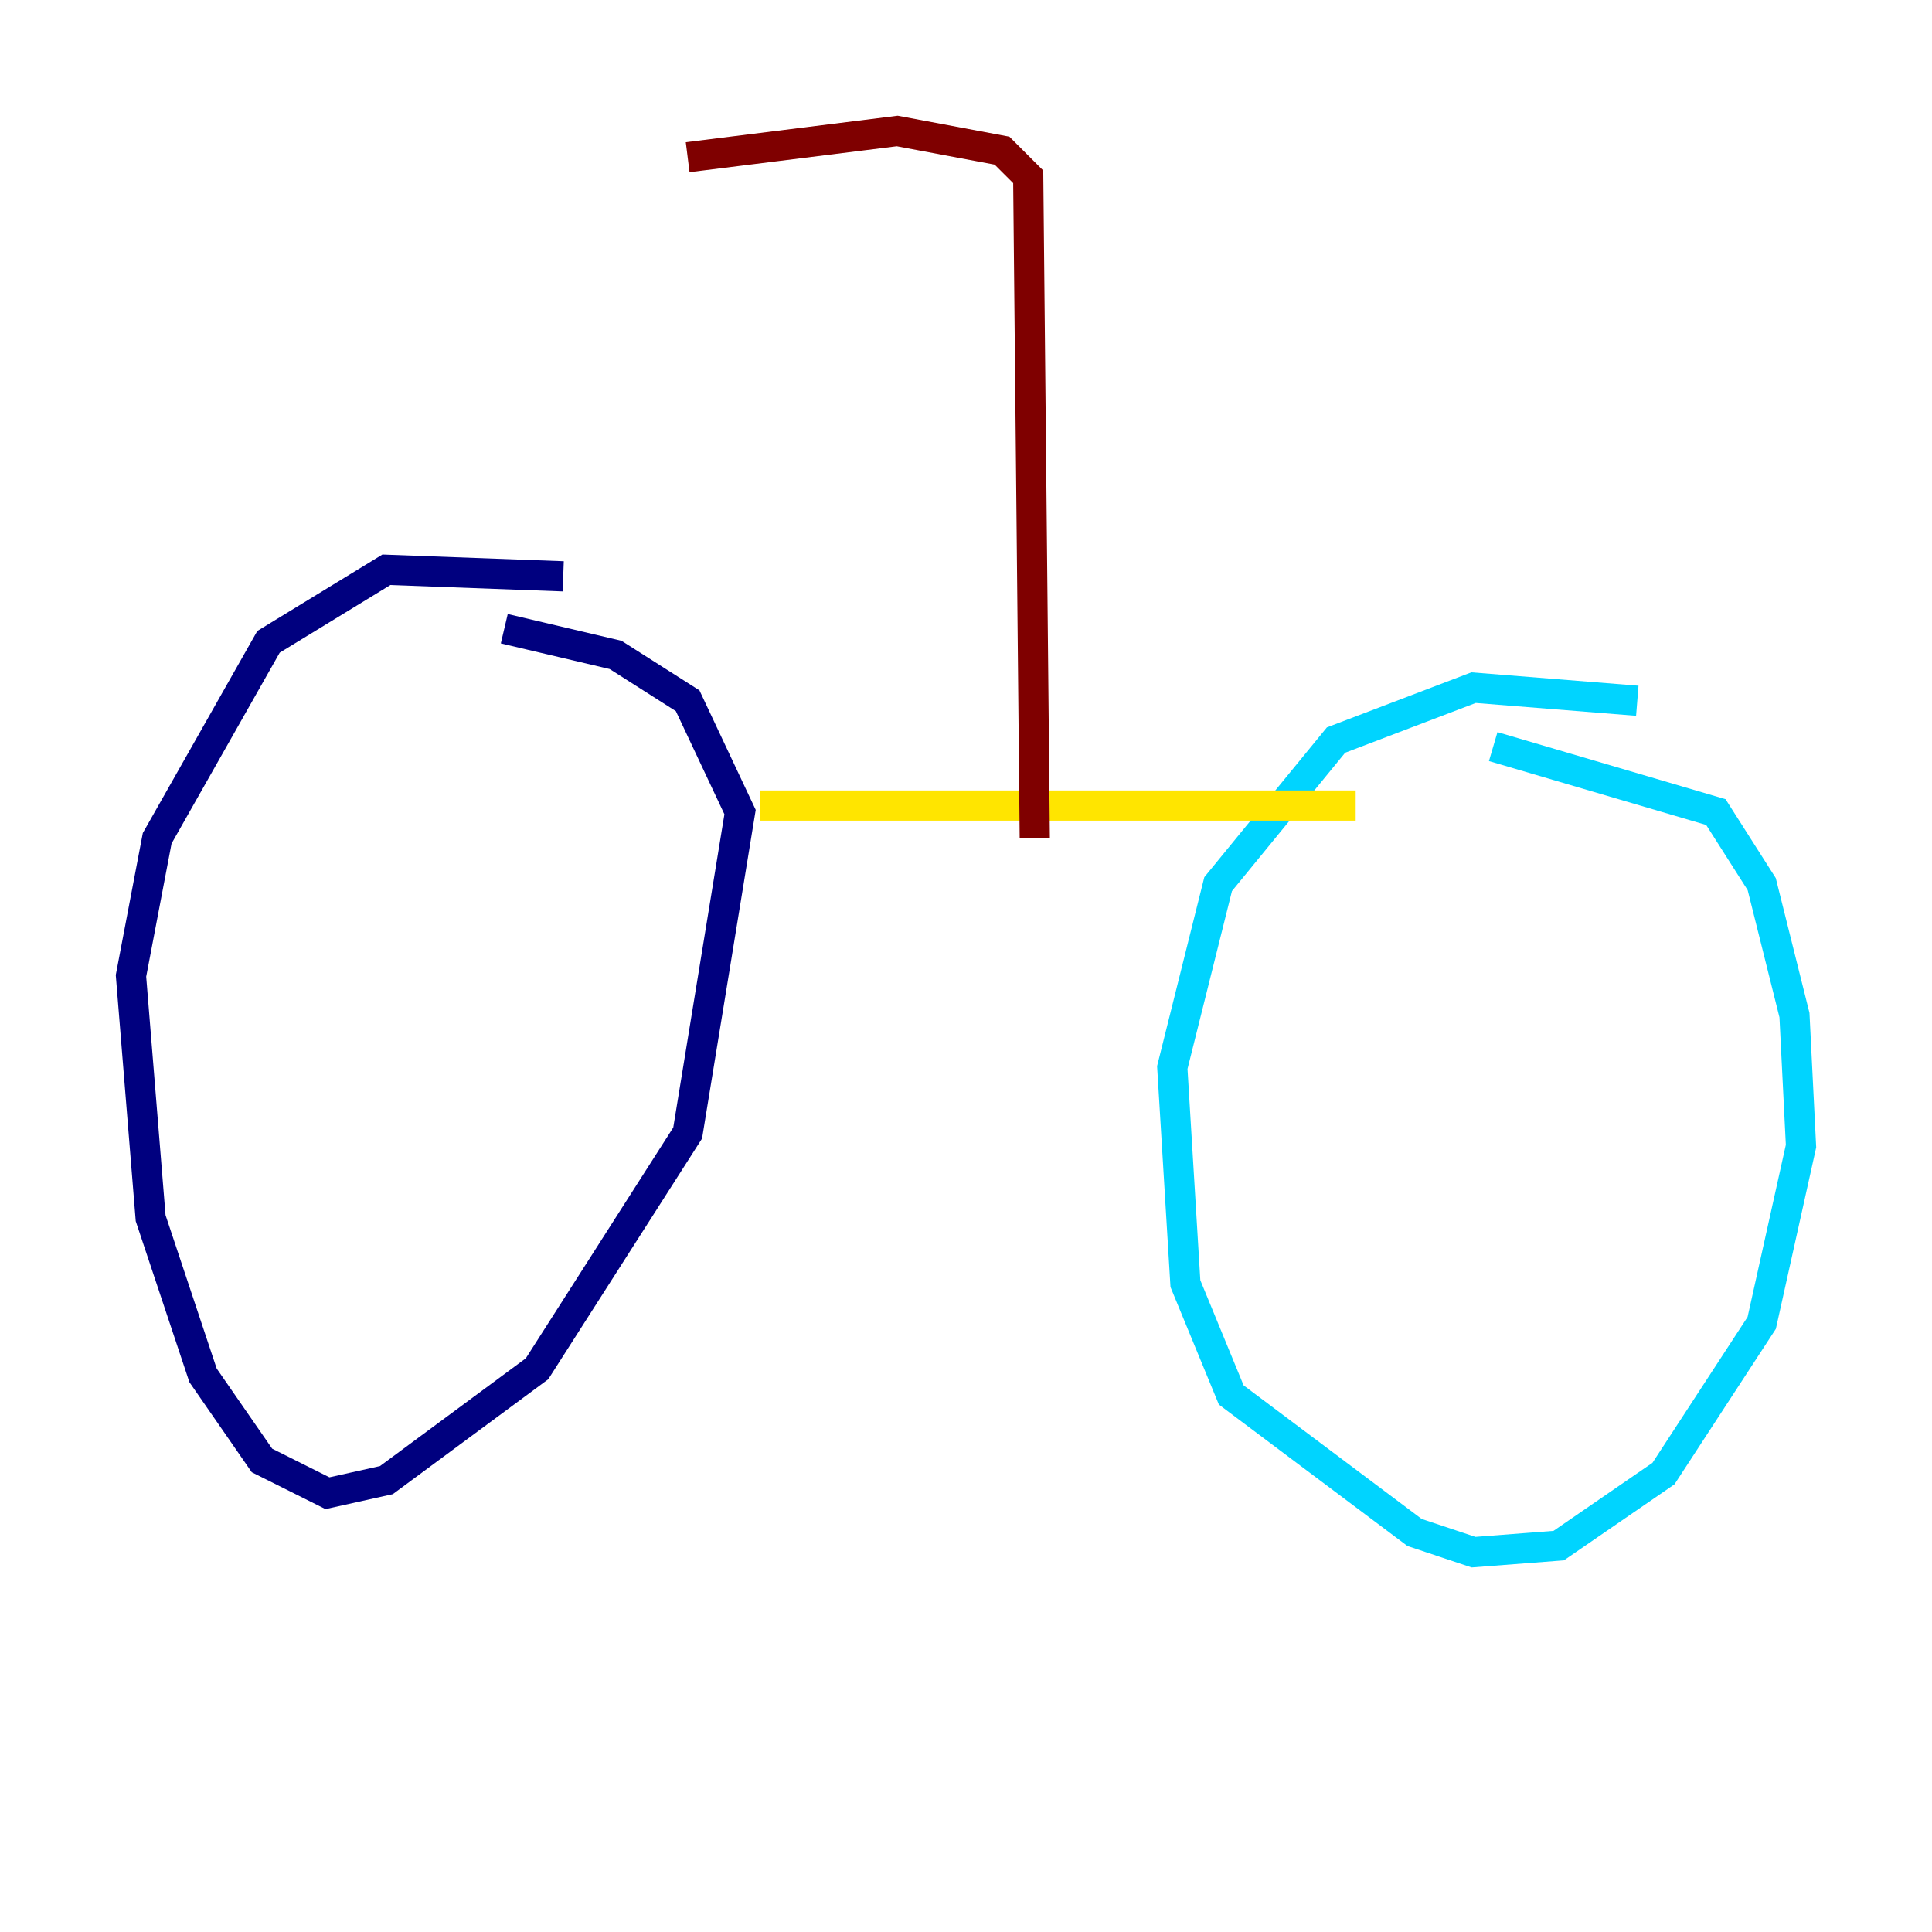 <?xml version="1.0" encoding="utf-8" ?>
<svg baseProfile="tiny" height="128" version="1.2" viewBox="0,0,128,128" width="128" xmlns="http://www.w3.org/2000/svg" xmlns:ev="http://www.w3.org/2001/xml-events" xmlns:xlink="http://www.w3.org/1999/xlink"><defs /><polyline fill="none" points="37.315,38.183 25.6,37.749 17.79,42.522 10.414,55.539 8.678,64.651 9.98,80.705 13.451,91.119 17.356,96.759 21.695,98.929 25.6,98.061 35.58,90.685 45.559,75.064 49.031,53.803 45.559,46.427 40.786,43.39 33.41,41.654" stroke="#00007f" stroke-width="2" /><polyline fill="none" points="108.475,46.427 97.627,45.559 88.515,49.031 80.705,58.576 77.668,70.725 78.536,85.044 81.573,92.42 93.722,101.532 97.627,102.834 103.268,102.4 110.21,97.627 116.719,87.647 119.322,75.932 118.888,67.254 116.719,58.576 113.681,53.803 98.929,49.464" stroke="#00d4ff" stroke-width="2" /><polyline fill="none" points="50.332,53.37 89.817,53.37" stroke="#ffe500" stroke-width="2" /><polyline fill="none" points="68.556,55.539 68.122,11.715 66.386,9.98 59.444,8.678 45.559,10.414" stroke="#7f0000" stroke-width="2" /></svg>